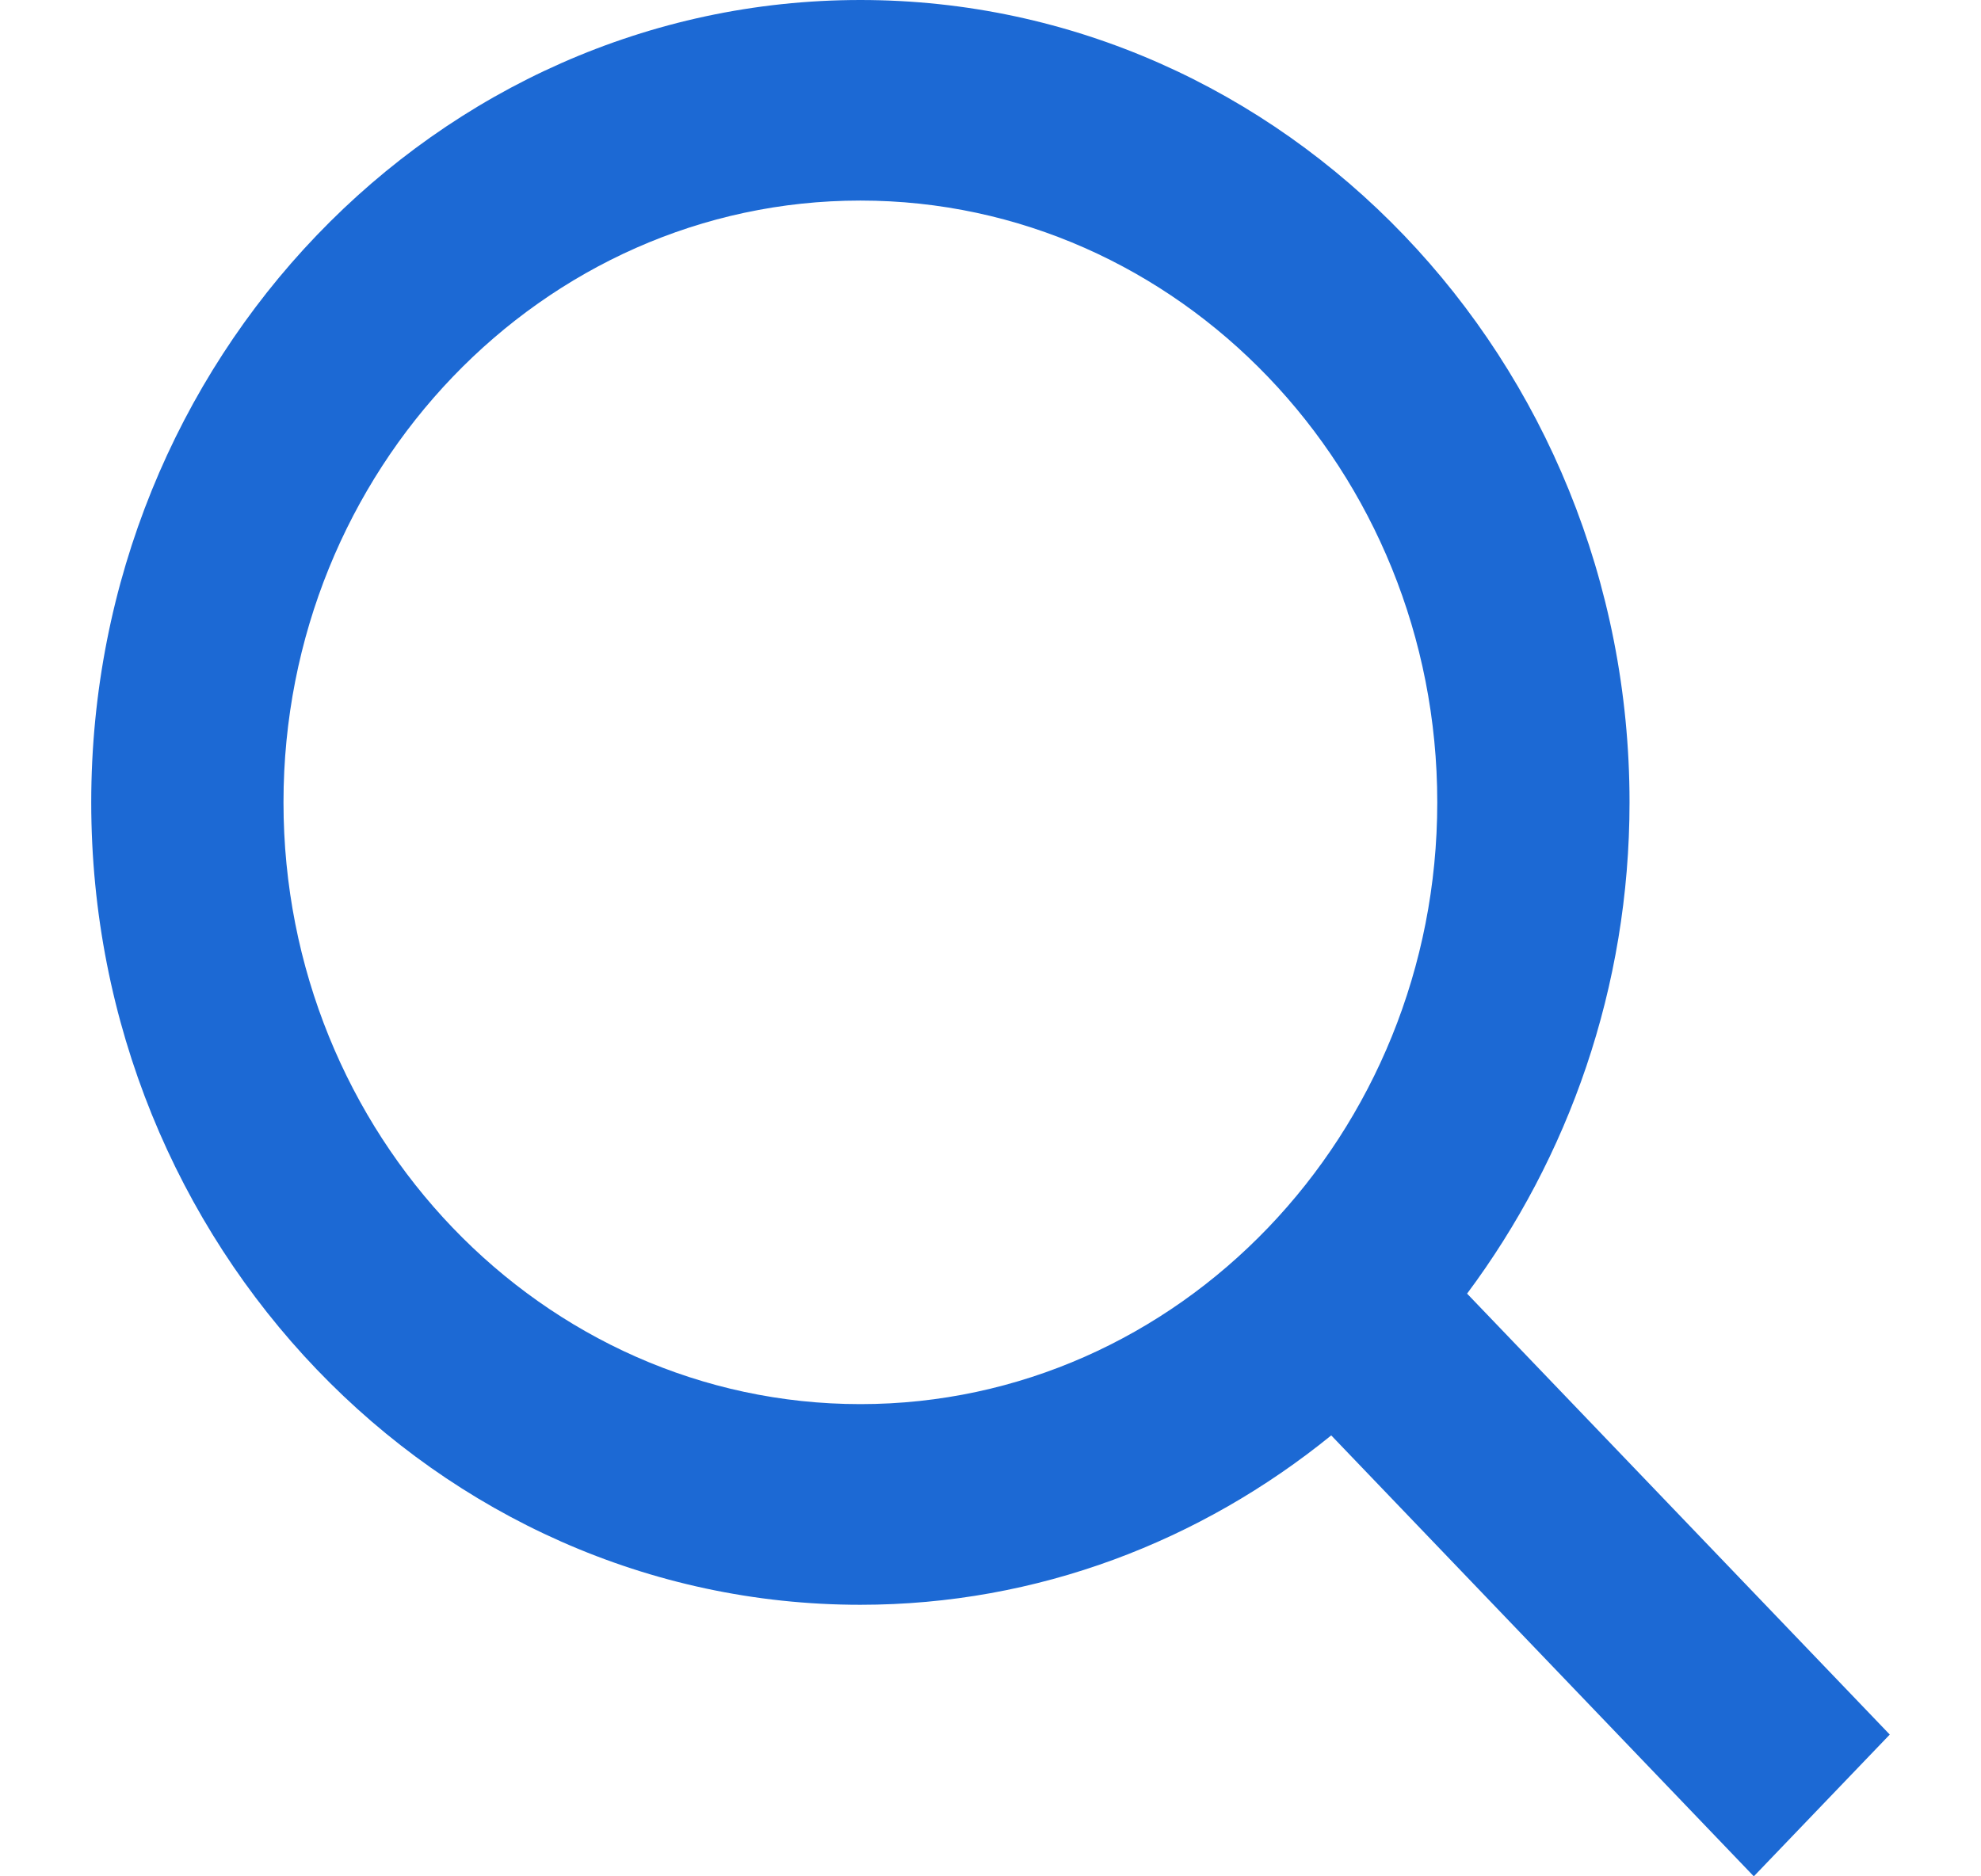 <svg width="19" height="18" viewBox="0 0 19 18" fill="none" xmlns="http://www.w3.org/2000/svg">
<path d="M8.252 15.395C9.954 15.395 11.519 14.784 12.768 13.77L16.821 18L18.125 16.64L14.071 12.41C15.043 11.106 15.629 9.473 15.629 7.697C15.629 3.453 12.319 0 8.252 0C4.184 0 0.875 3.453 0.875 7.697C0.875 11.941 4.184 15.395 8.252 15.395ZM8.252 1.924C11.303 1.924 13.785 4.513 13.785 7.697C13.785 10.881 11.303 13.47 8.252 13.47C5.201 13.47 2.719 10.881 2.719 7.697C2.719 4.513 5.201 1.924 8.252 1.924Z" fill="#1C69D4"/>
</svg>
